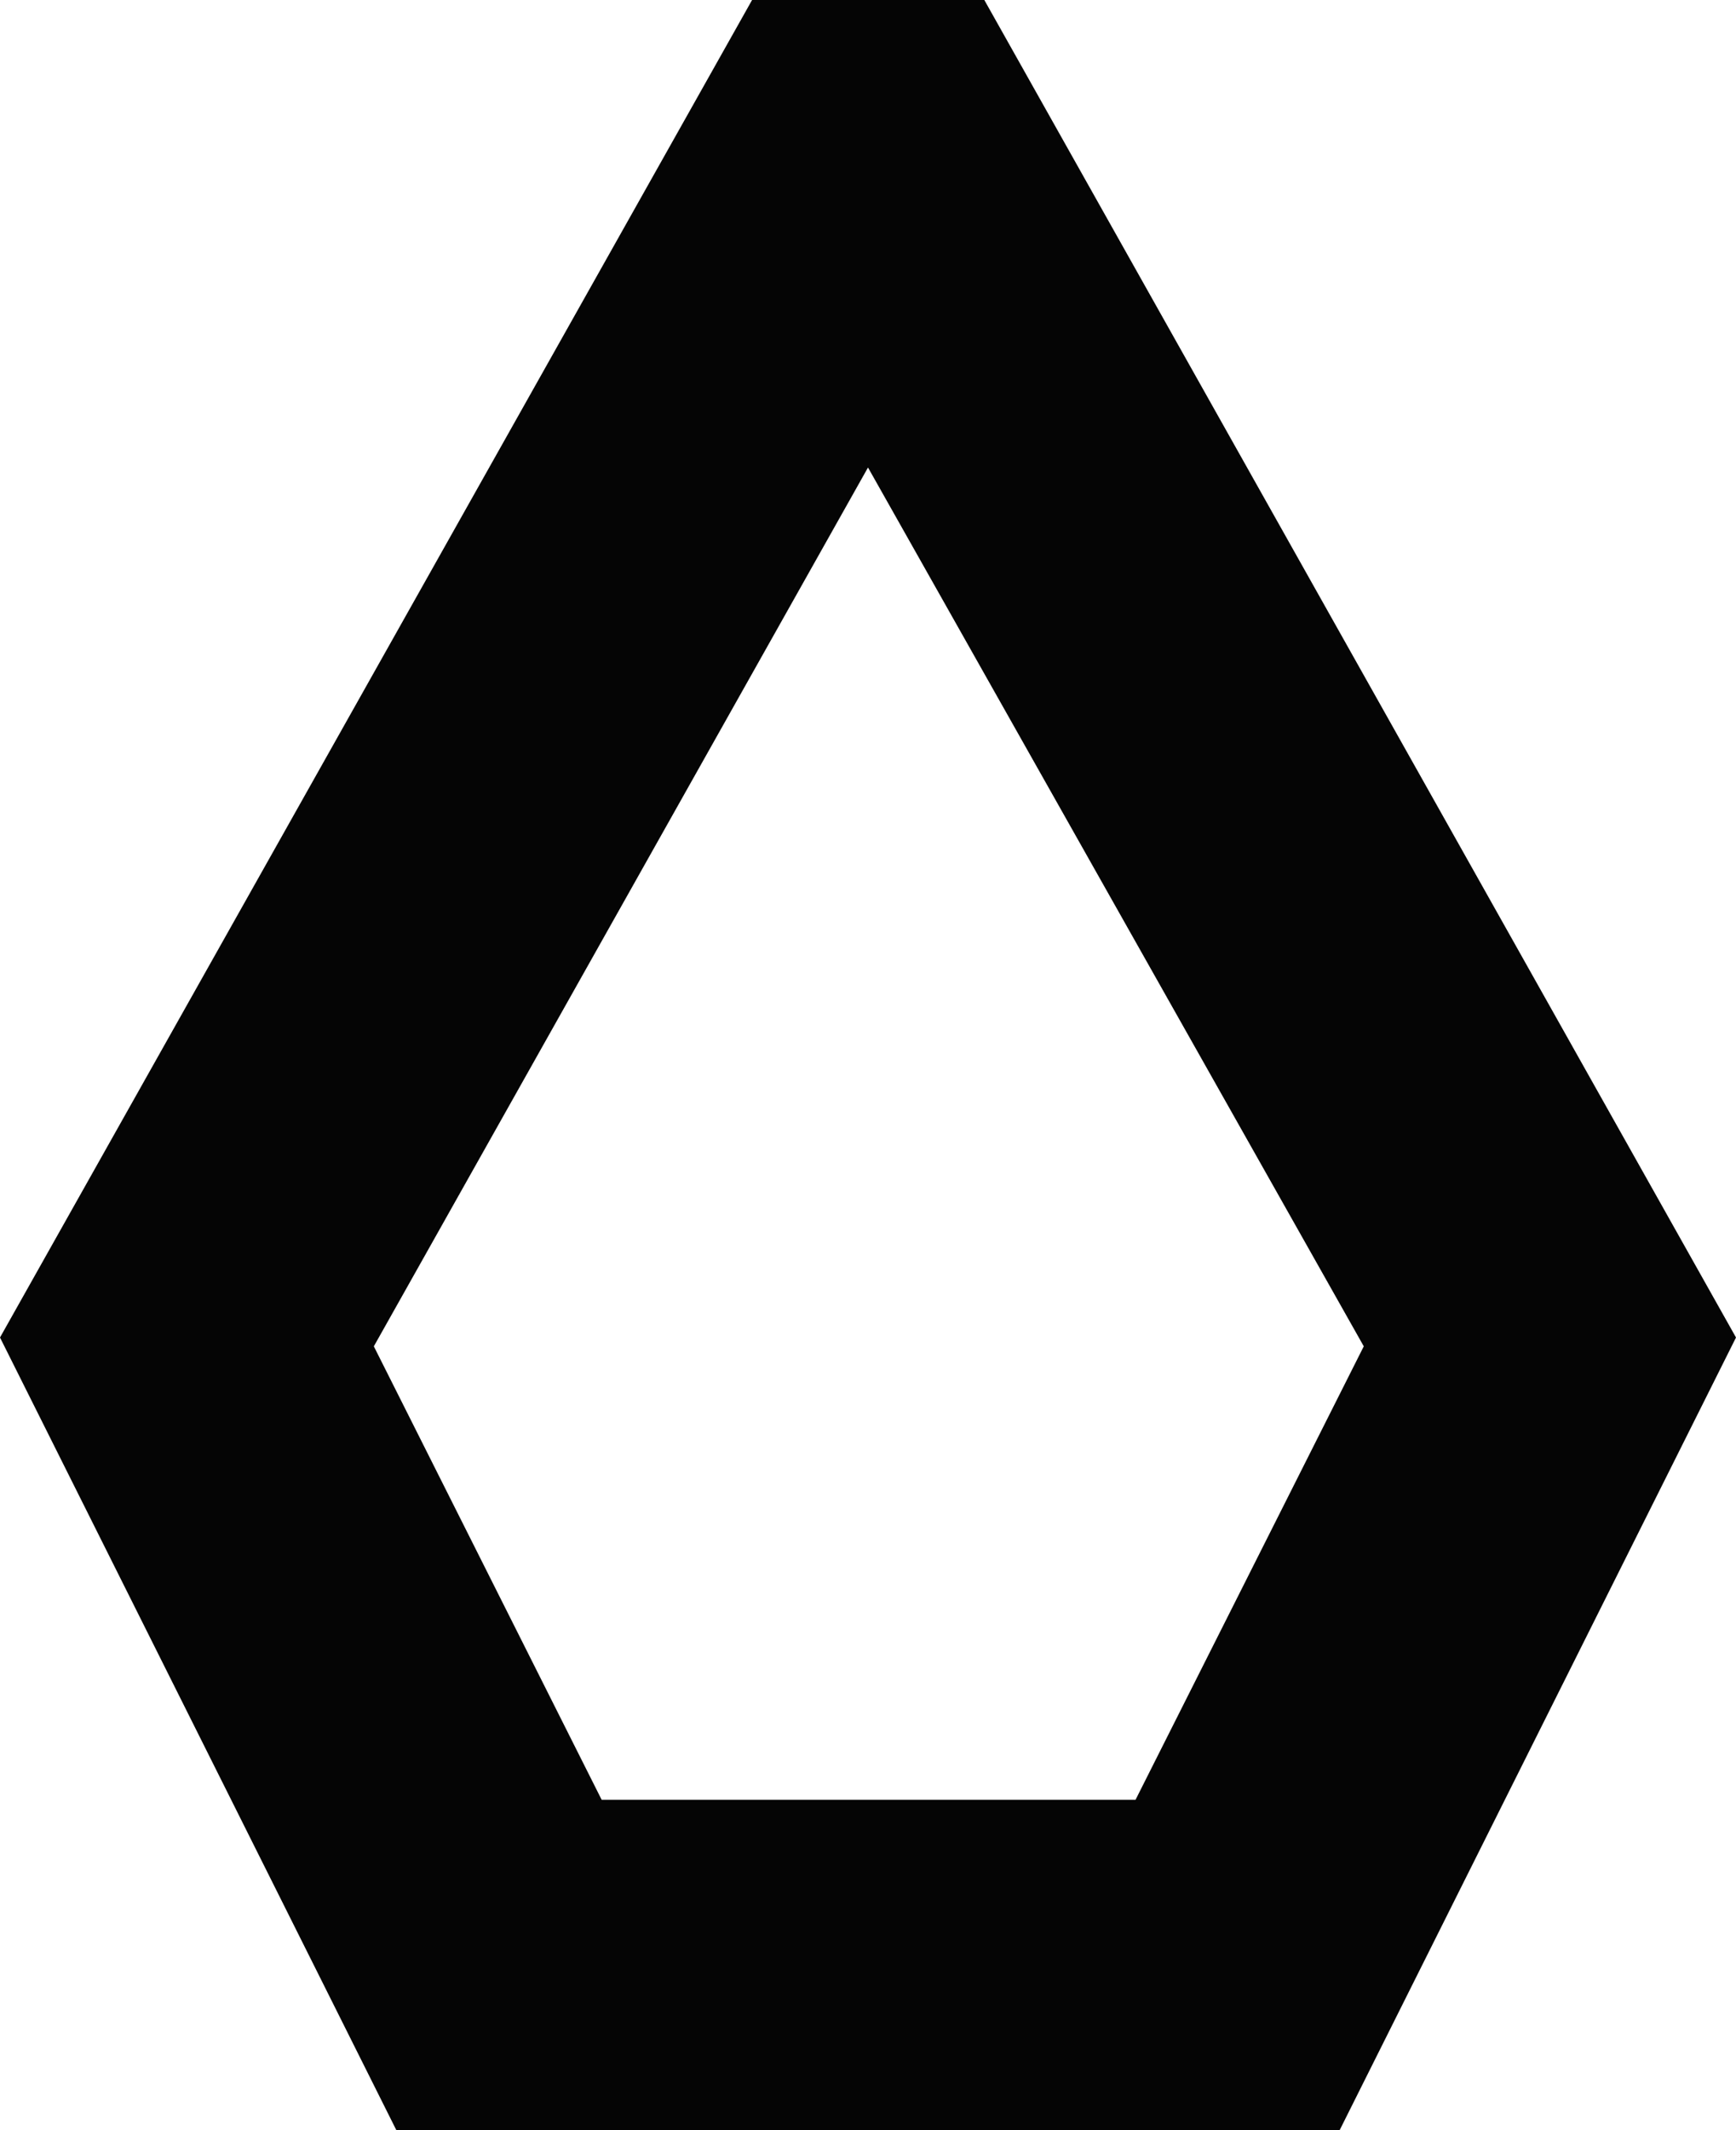 <svg id="Layer_1" data-name="Layer 1" xmlns="http://www.w3.org/2000/svg" viewBox="0 0 43.28 53.08"><defs><style>.cls-1{fill:#050505;}</style></defs><title>1</title><path class="cls-1" d="M33.4,53.08H9.88L0,33.33,18.75,0h5.79L43.28,33.33ZM15,44.85H28.31L34,33.55,21.64,11.65,9.32,33.55Z"/></svg>
